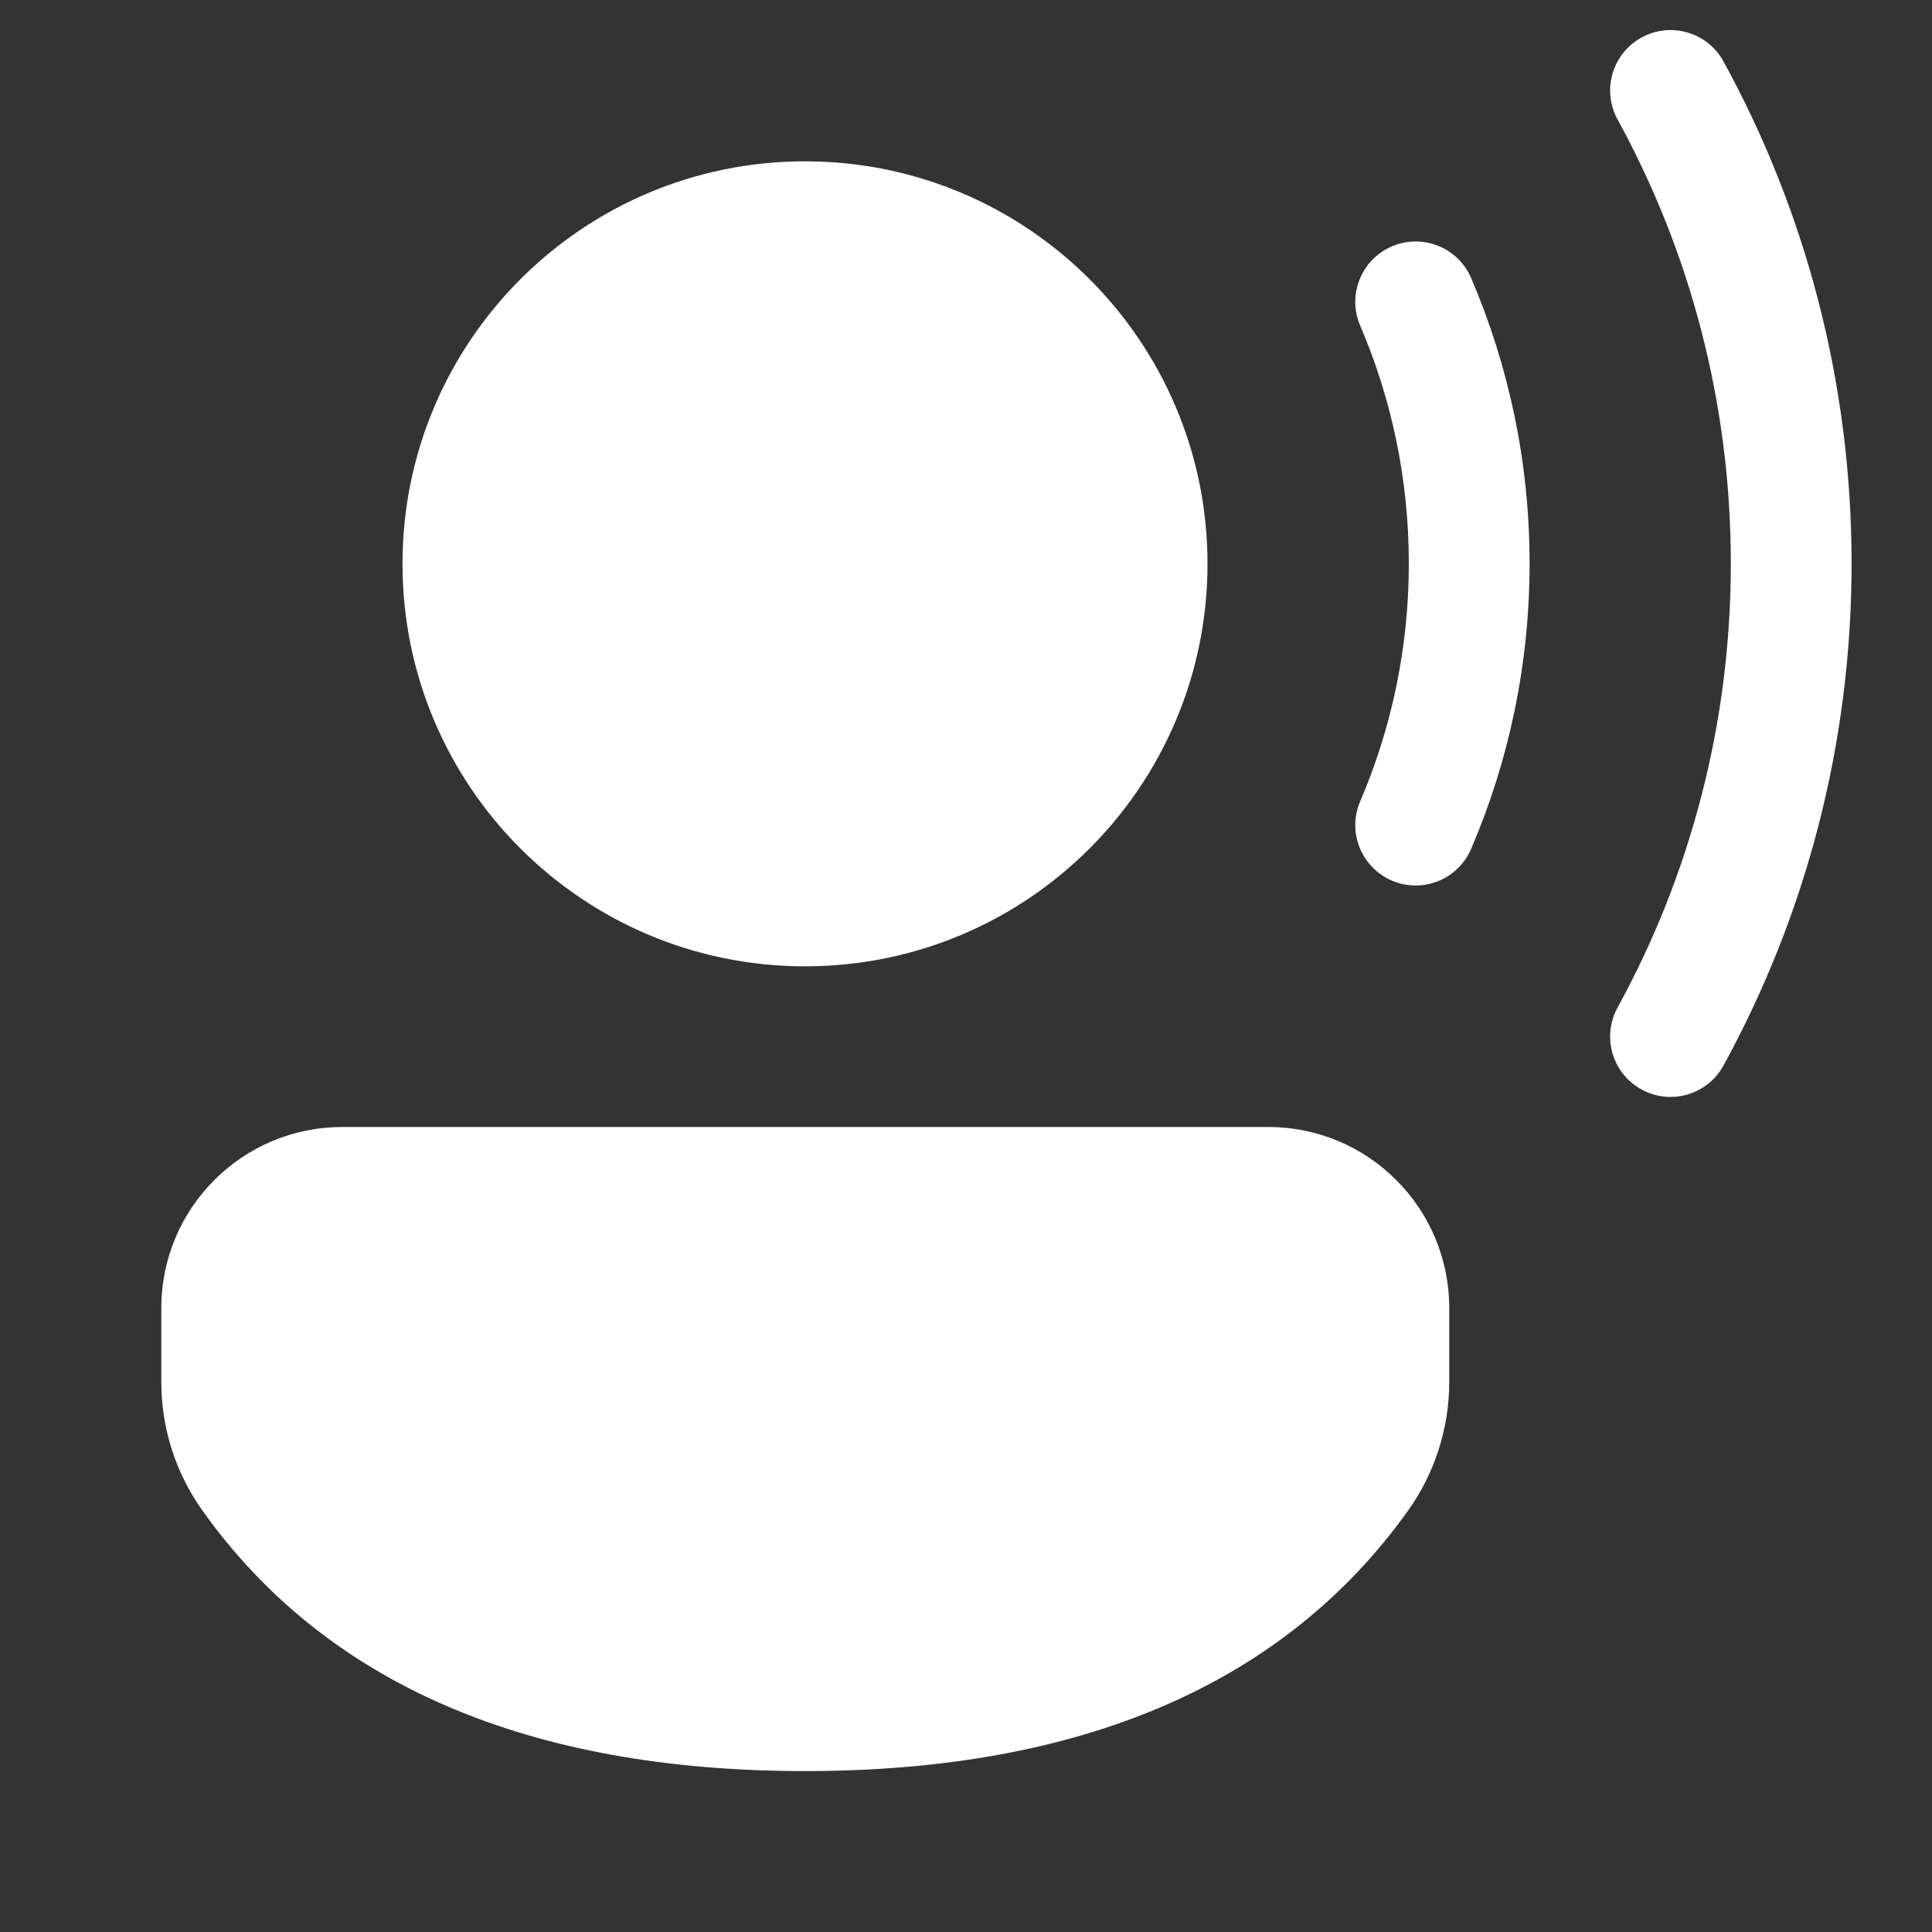 <svg width="24" height="24" viewBox="0 0 24 24" fill="none" xmlns="http://www.w3.org/2000/svg">
<rect x="0" y="0" width="24" height="24" fill="#333333" stroke="none"/>
<path d="M20.392 0.466C20.755 0.267 21.211 0.4 21.41 0.763C22.424 2.615 23.001 4.741 23.001 7C23.001 9.258 22.424 11.384 21.41 13.236C21.211 13.6 20.755 13.733 20.392 13.534C20.028 13.335 19.895 12.879 20.094 12.516C20.991 10.879 21.501 9 21.501 7C21.501 5 20.991 3.121 20.094 1.484C19.895 1.121 20.028 0.665 20.392 0.466ZM17.29 3.061C17.671 2.897 18.112 3.074 18.275 3.454C18.742 4.543 19.001 5.742 19.001 7C19.001 8.257 18.742 9.456 18.275 10.545C18.112 10.926 17.671 11.102 17.29 10.939C16.91 10.775 16.733 10.335 16.897 9.954C17.285 9.048 17.501 8.05 17.501 7C17.501 5.949 17.285 4.951 16.897 4.046C16.733 3.665 16.91 3.224 17.29 3.061ZM18.003 16.249C18.003 15.007 16.997 14 15.755 14H4.253C3.011 14 2.004 15.007 2.004 16.249V17.169C2.004 17.741 2.182 18.298 2.514 18.764C4.056 20.929 6.579 22.001 10 22.001C13.421 22.001 15.945 20.929 17.491 18.766C17.824 18.299 18.003 17.74 18.003 17.167V16.249ZM15 7.004C15 4.243 12.762 2.004 10 2.004C7.239 2.004 5 4.243 5 7.004C5 9.766 7.239 12.004 10 12.004C12.762 12.004 15 9.766 15 7.004Z" fill="#ffffff"/>
</svg>
